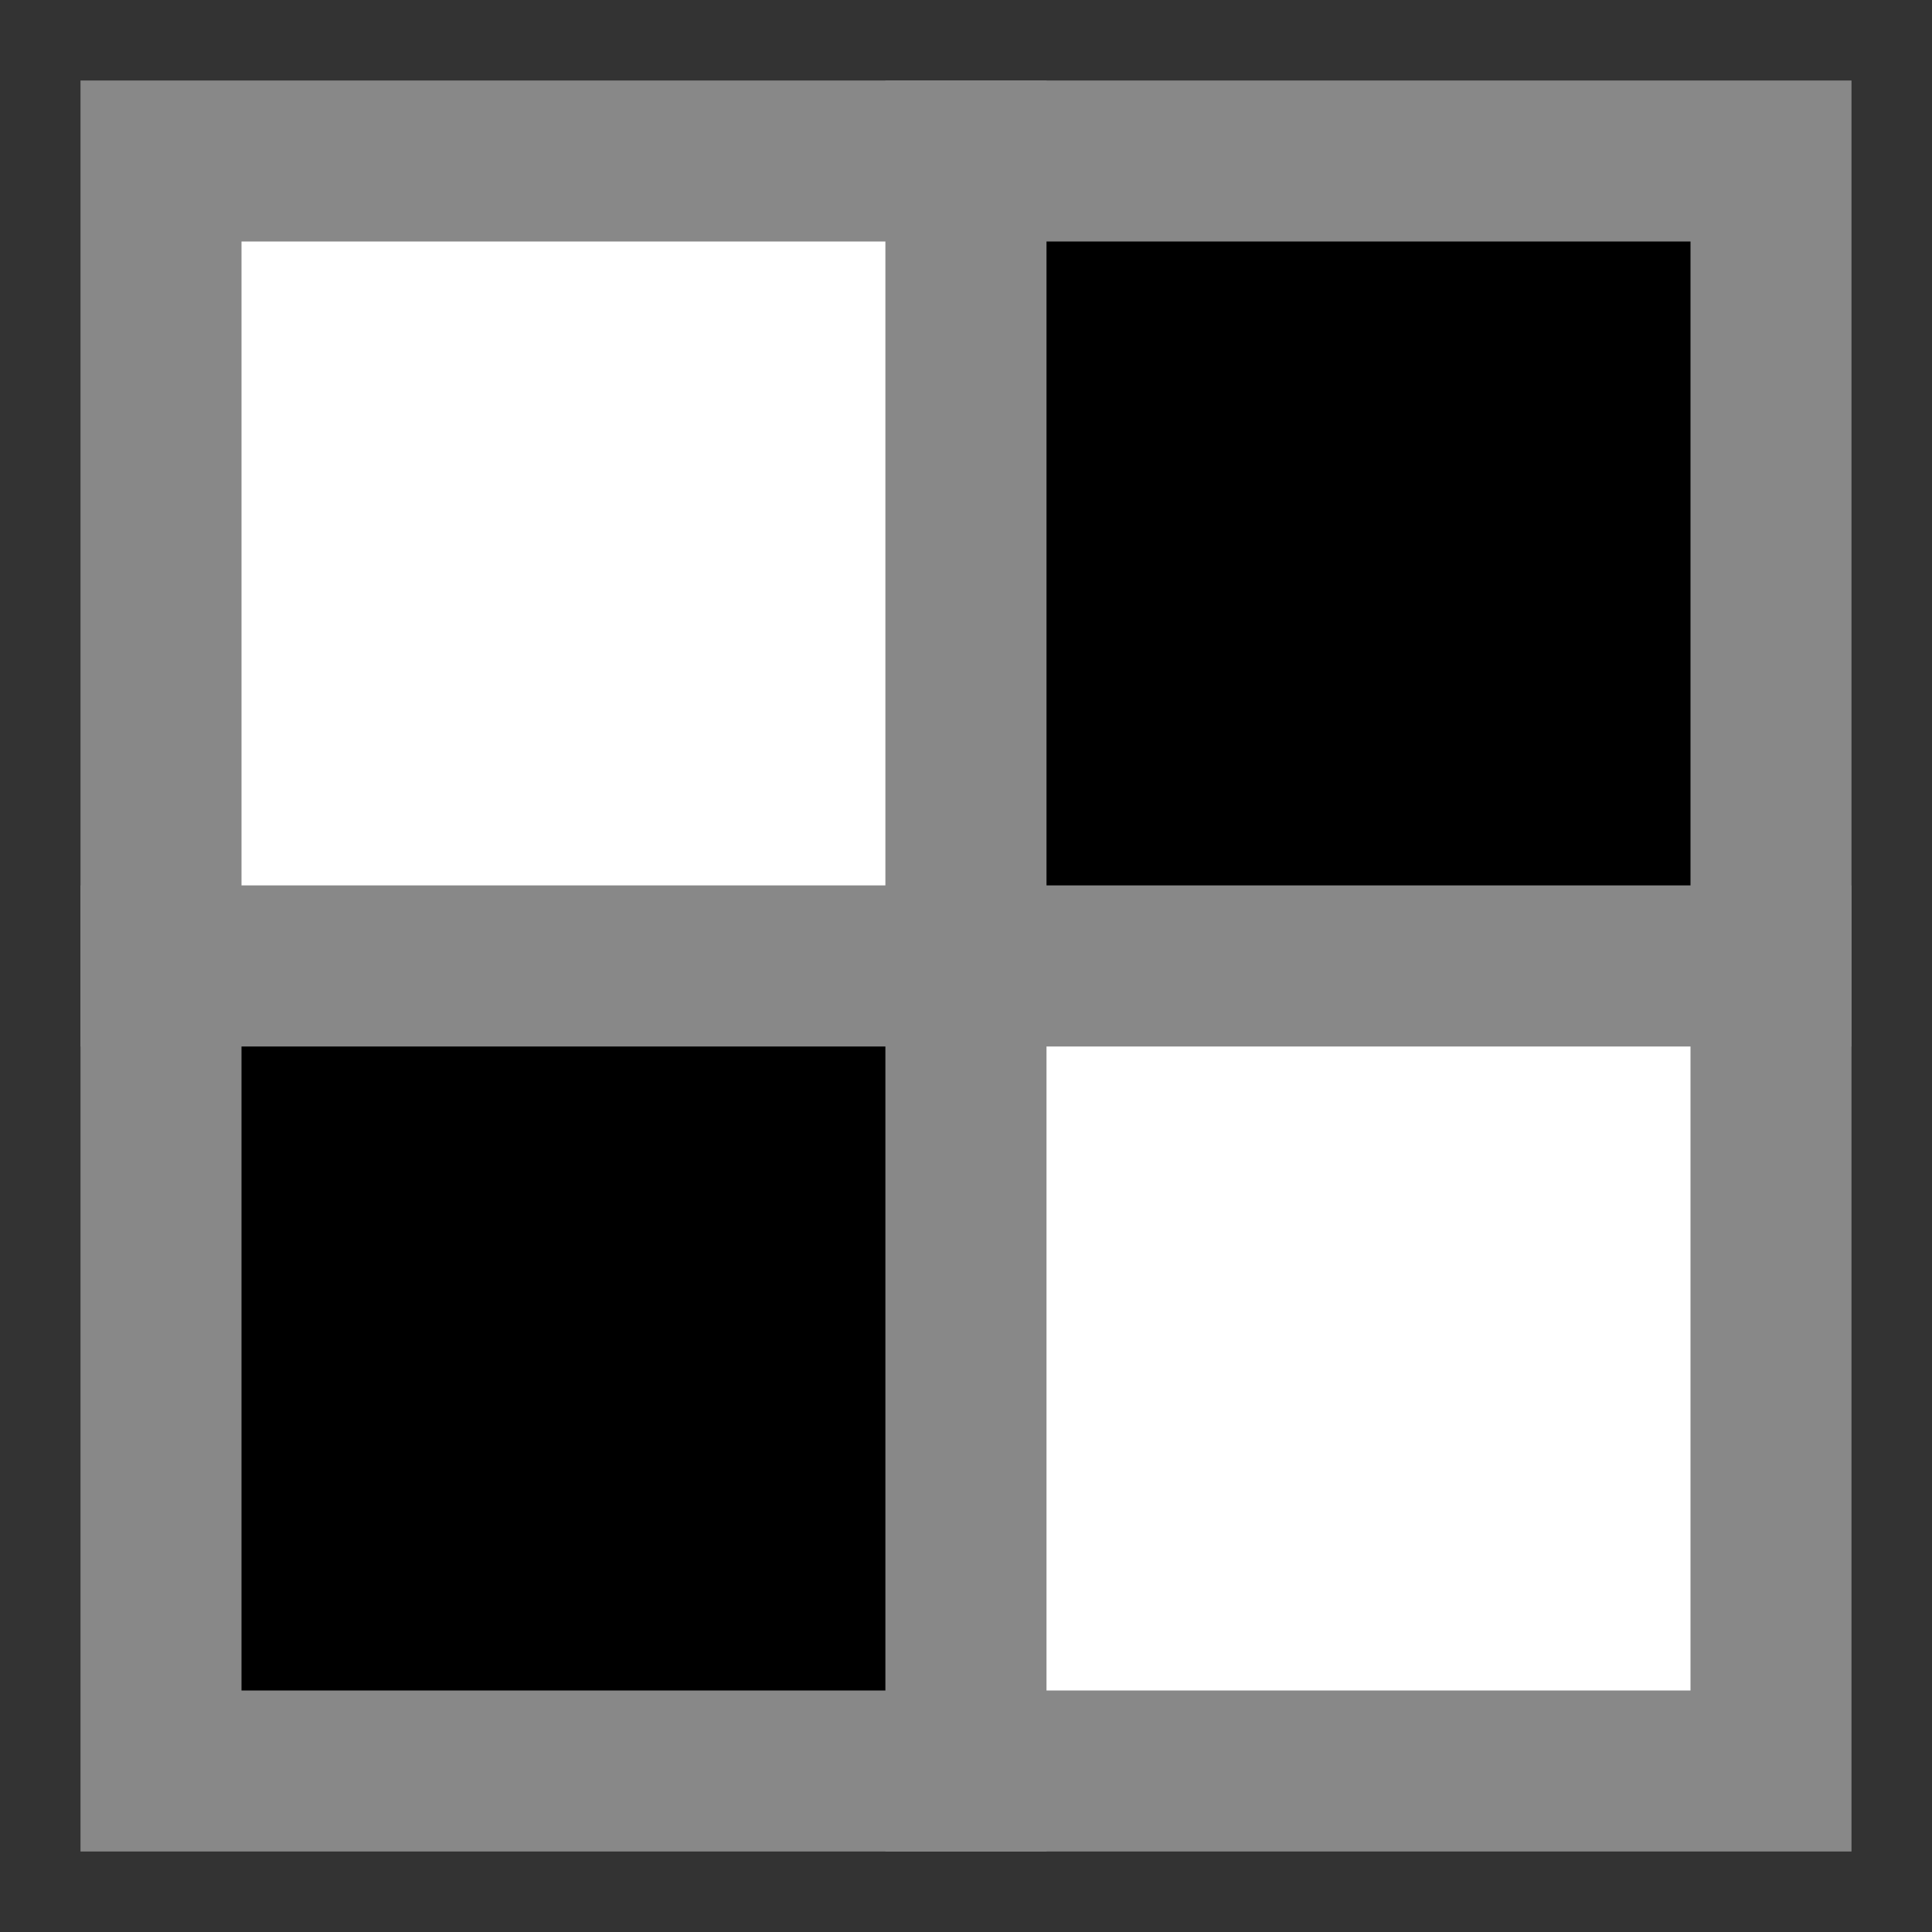<svg xmlns="http://www.w3.org/2000/svg" viewBox="0 0 120 120" width="300" height="300">
    <rect x="0" y="0" width="120" height="120" fill="#333333" stroke="none"/>
    <g stroke-linecap="square" stroke-width="10" stroke="#888">
        <g transform="translate(5,5)">
            <path d="M5,5h50v50h-50Z" fill="#fff"/>
        </g>
        <g transform="translate(55,5)">
            <path d="M5,5h50v50h-50Z" fill="#000"/>
        </g>
        <g transform="translate(5,55)">
            <path d="M5,5h50v50h-50Z" fill="#000"/>
        </g>
        <g transform="translate(55,55)">
            <path d="M5,5h50v50h-50Z" fill="#fff"/>
        </g>
    </g>
</svg>
<!-- qlmanage -t -s 192 -o ./ icon.svg -->
<!--svg xmlns="http://www.w3.org/2000/svg" viewBox="20 20 180 180" width="300" height="300">
    <g stroke-linecap="square" stroke-width="10" stroke="#888">
        <g transform="translate(5,5)">
            <path d="M5,5h50v50h-50Z" fill="#fff"/>
        </g>
        <g transform="translate(55,5)">
            <path d="M5,5h50v50h-50Z" fill="#000"/>
        </g>
        <g transform="translate(105,5)">
            <path d="M5,5h50v50h-50Z" fill="#fff"/>
        </g>
        <g transform="translate(155,5)">
            <path d="M5,5h50v50h-50Z" fill="#000"/>
        </g>
        <g transform="translate(5,55)">
            <path d="M5,5h50v50h-50Z" fill="#000"/>
        </g>
        <g transform="translate(55,55)">
            <path d="M5,5h50v50h-50Z" fill="#fff"/>
        </g>
        <g transform="translate(105,55)">
            <path d="M5,5h50v50h-50Z" fill="#000"/>
        </g>
        <g transform="translate(155,55)">
            <path d="M5,5h50v50h-50Z" fill="#fff"/>
        </g>
        <g transform="translate(5,105)">
            <path d="M5,5h50v50h-50Z" fill="#fff"/>
        </g>
        <g transform="translate(55,105)">
            <path d="M5,5h50v50h-50Z" fill="#000"/>
        </g>
        <g transform="translate(105,105)">
            <path d="M5,5h50v50h-50Z" fill="#fff"/>
        </g>
        <g transform="translate(155,105)">
            <path d="M5,5h50v50h-50Z" fill="#000"/>
        </g>
        <g transform="translate(5,155)">
            <path d="M5,5h50v50h-50Z" fill="#000"/>
        </g>
        <g transform="translate(55,155)">
            <path d="M5,5h50v50h-50Z" fill="#fff"/>
        </g>
        <g transform="translate(105,155)">
            <path d="M5,5h50v50h-50Z" fill="#000"/>
        </g>
        <g transform="translate(155,155)">
            <path d="M5,5h50v50h-50Z" fill="#fff"/>
        </g>
    </g>
</svg-->
